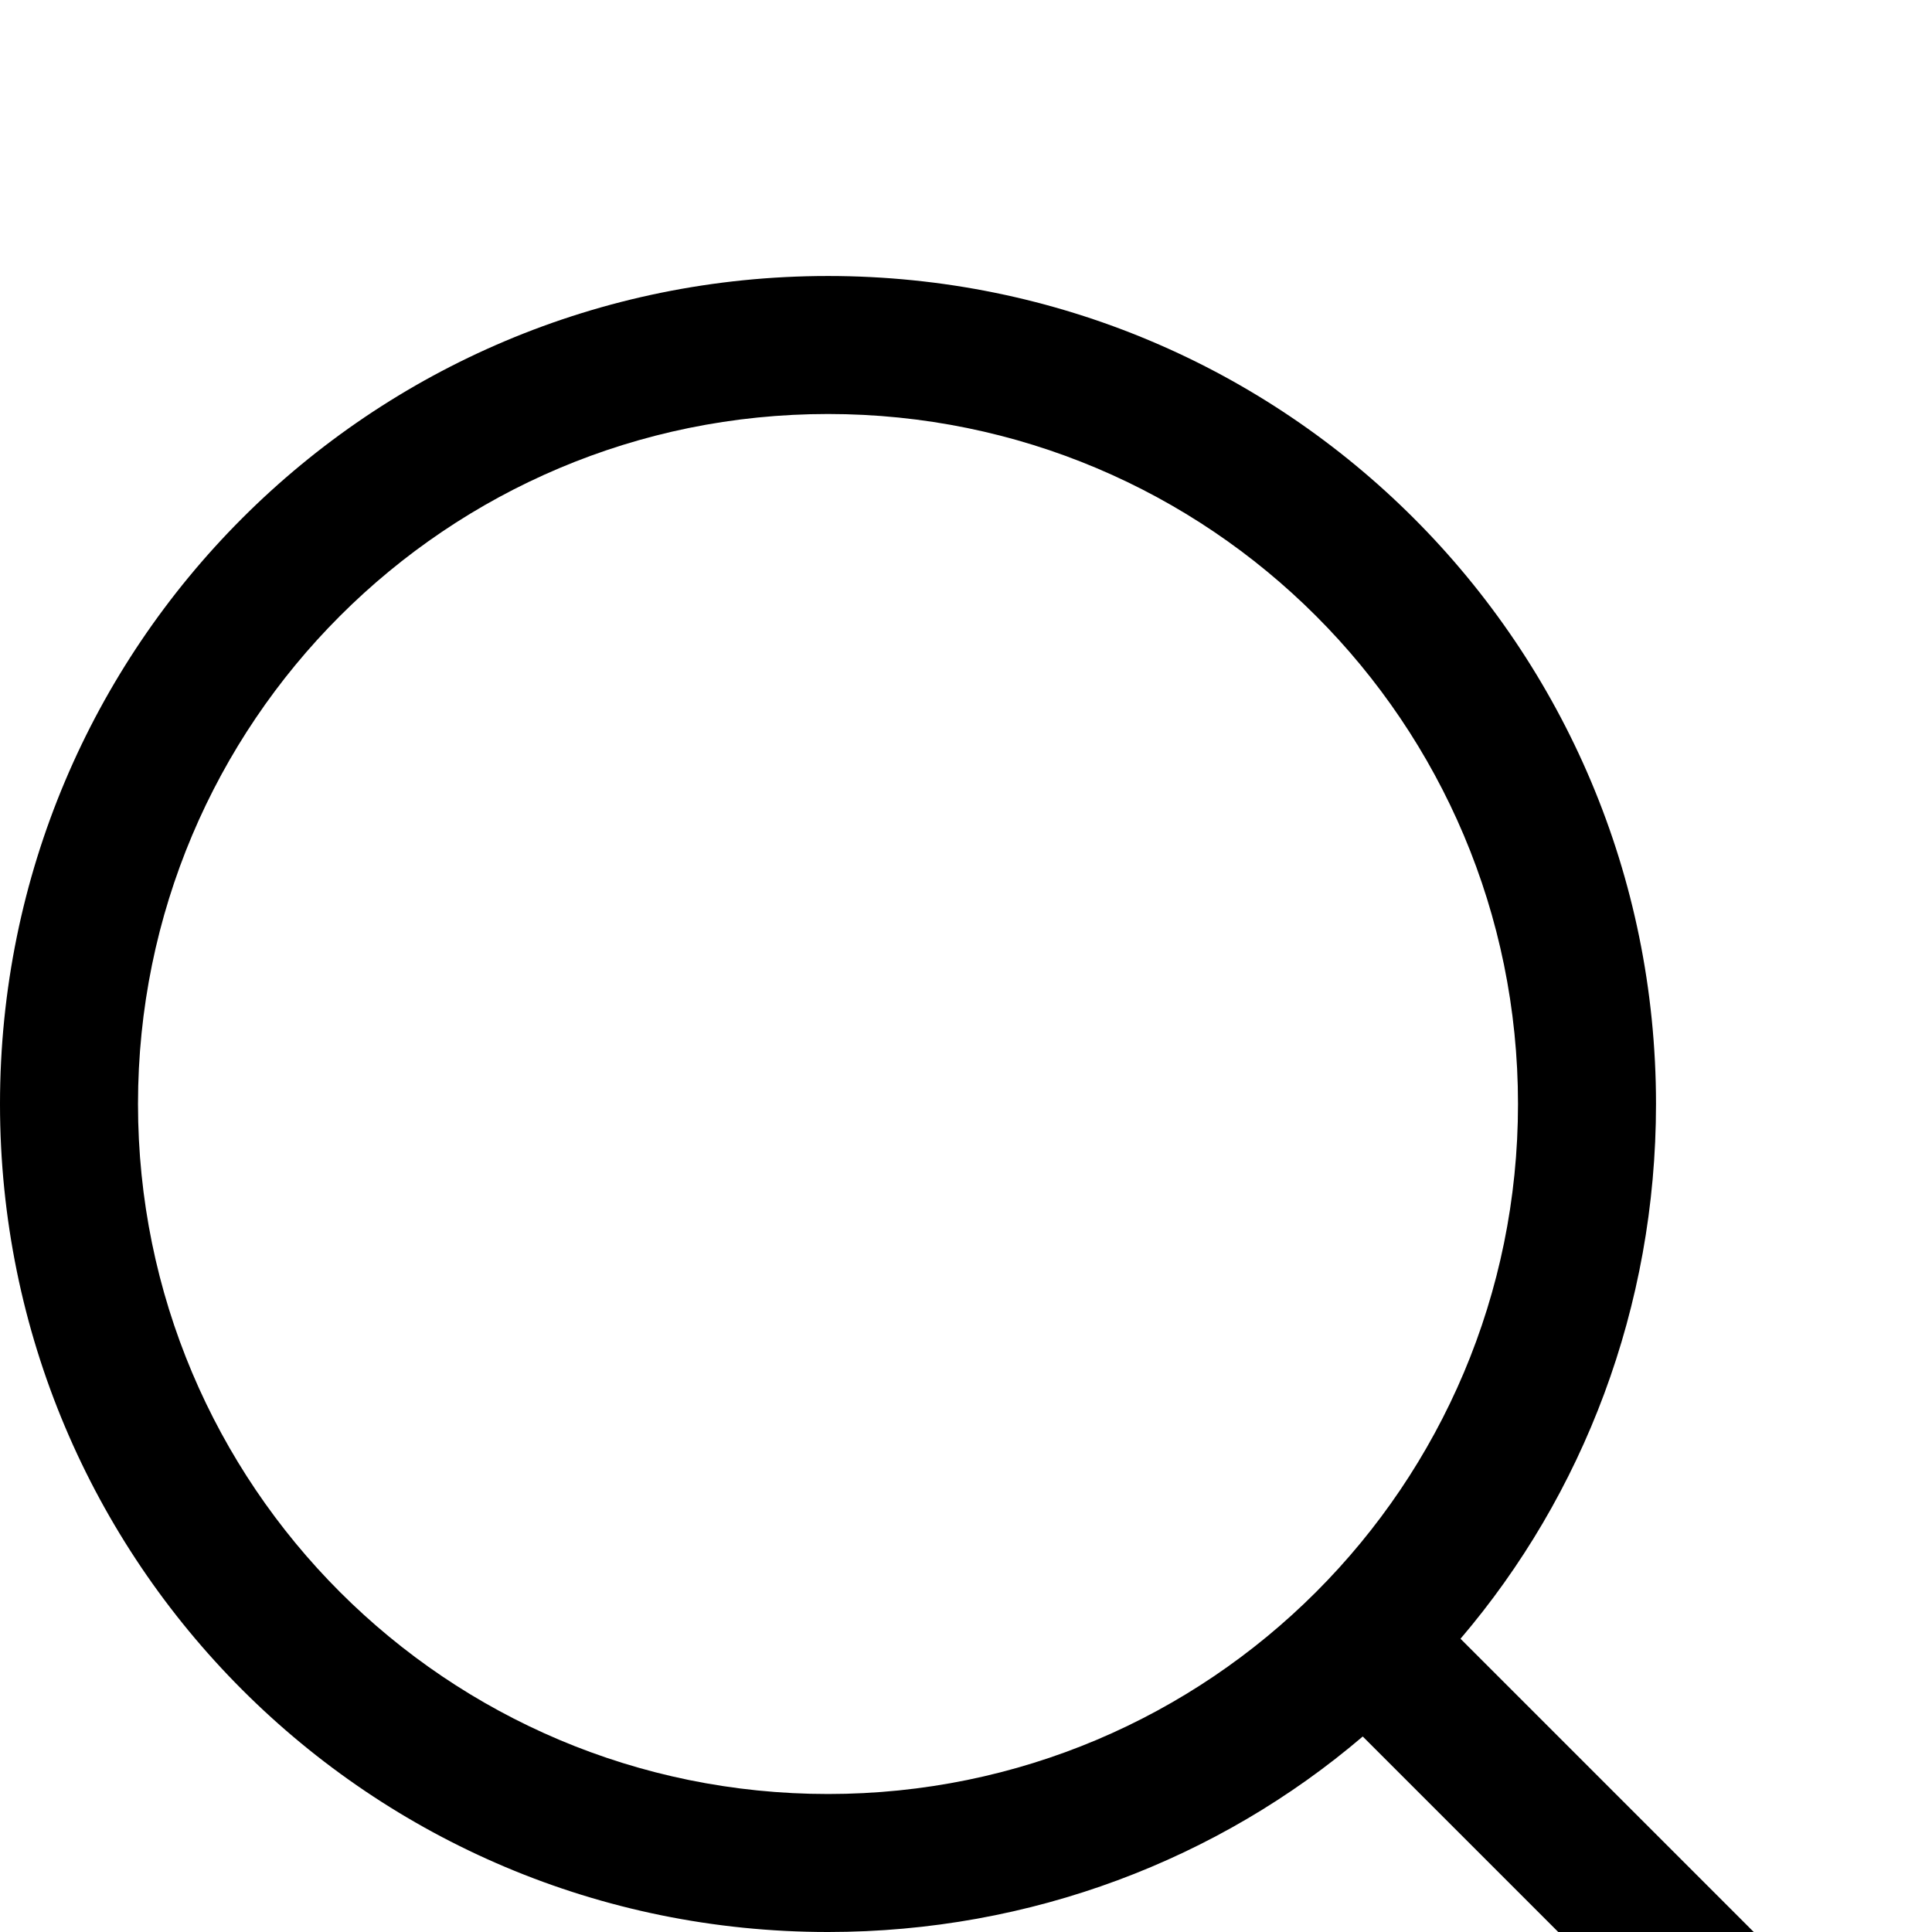 <svg xmlns="http://www.w3.org/2000/svg" viewBox="0 -144 1008 1008"><path fill="currentColor" d="M1008 957l-51 51-246-246c-75 64-173 102-279 102C193 864 0 671 0 432S193 0 432 0s432 193 432 432c0 106-38 204-102 279zM432 792c199 0 360-161 360-360S631 72 432 72 72 233 72 432s161 360 360 360z"/></svg>
